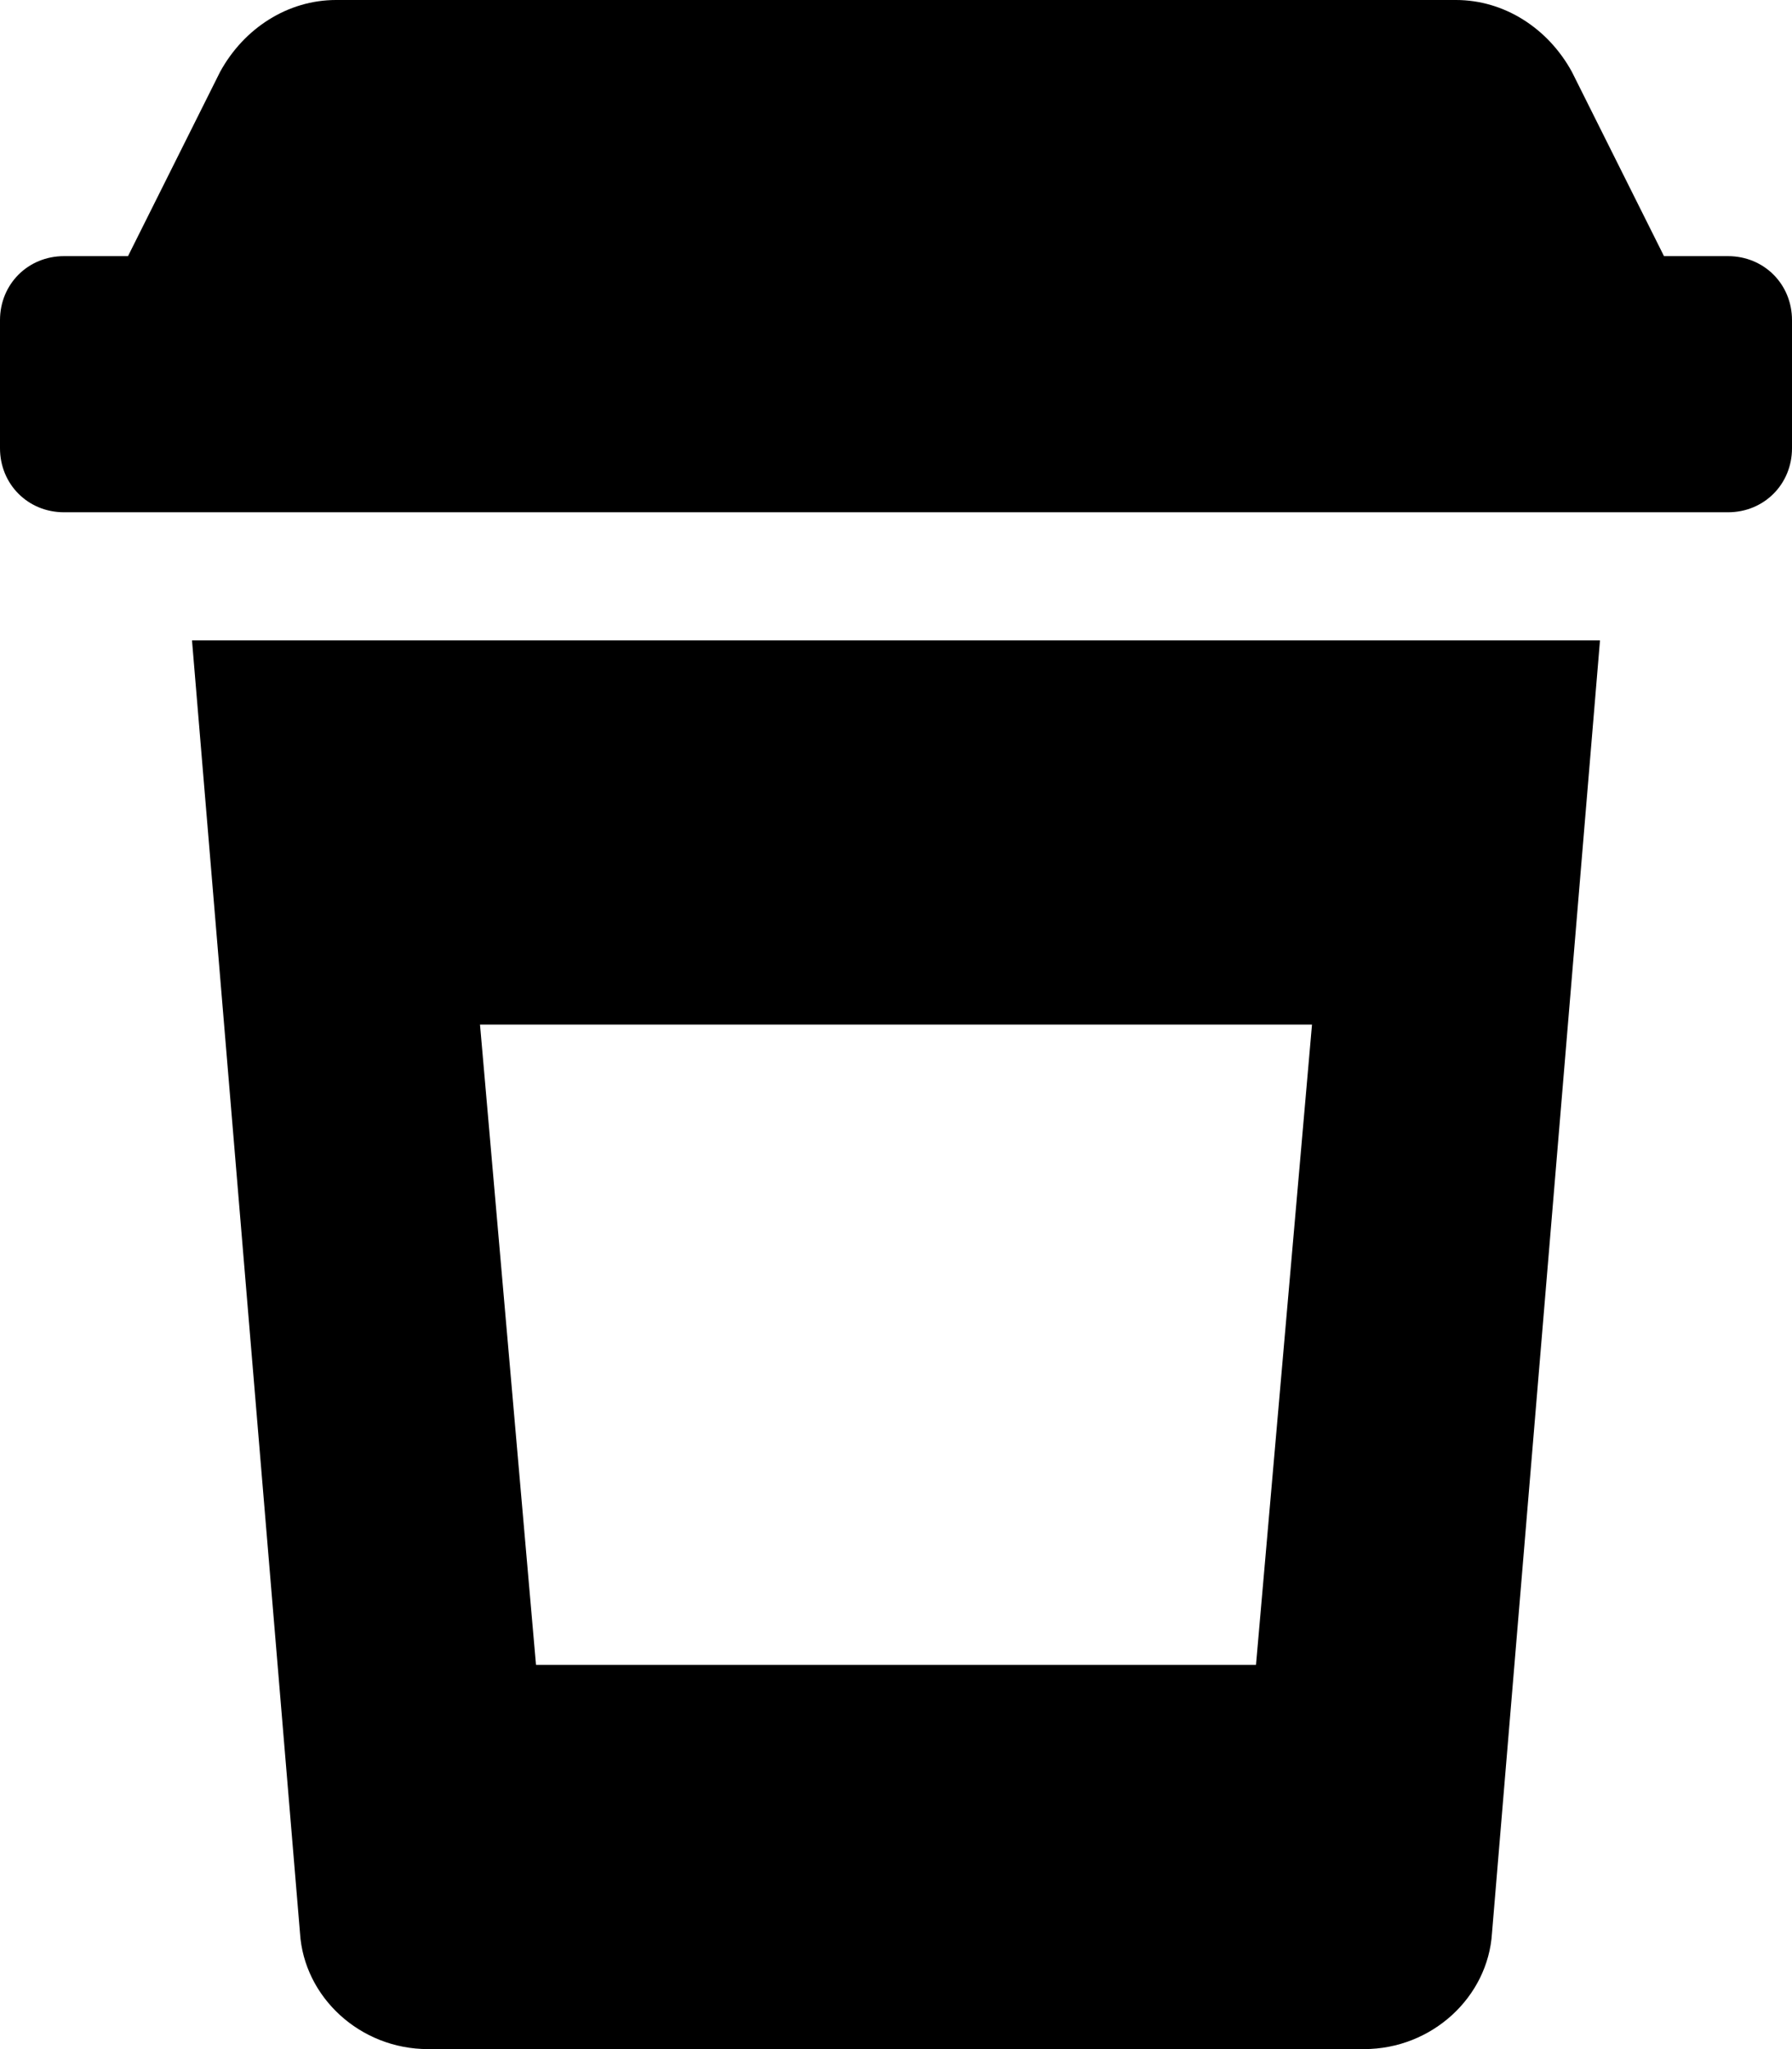 <svg xmlns="http://www.w3.org/2000/svg" viewBox="0 0 448 512"><!-- Font Awesome Pro 6.0.0-alpha1 by @fontawesome - https://fontawesome.com License - https://fontawesome.com/license (Commercial License) --><path d="M432 64H416L393 18C387 7 376 0 364 0H84C72 0 61 7 55 18L32 64H16C7 64 0 71 0 80V112C0 121 7 128 16 128H432C441 128 448 121 448 112V80C448 71 441 64 432 64ZM107 512H341C358 512 372 499 373 483L400 160H48L75 483C76 499 90 512 107 512ZM328 256L314 416H134L120 256H328Z"/></svg>